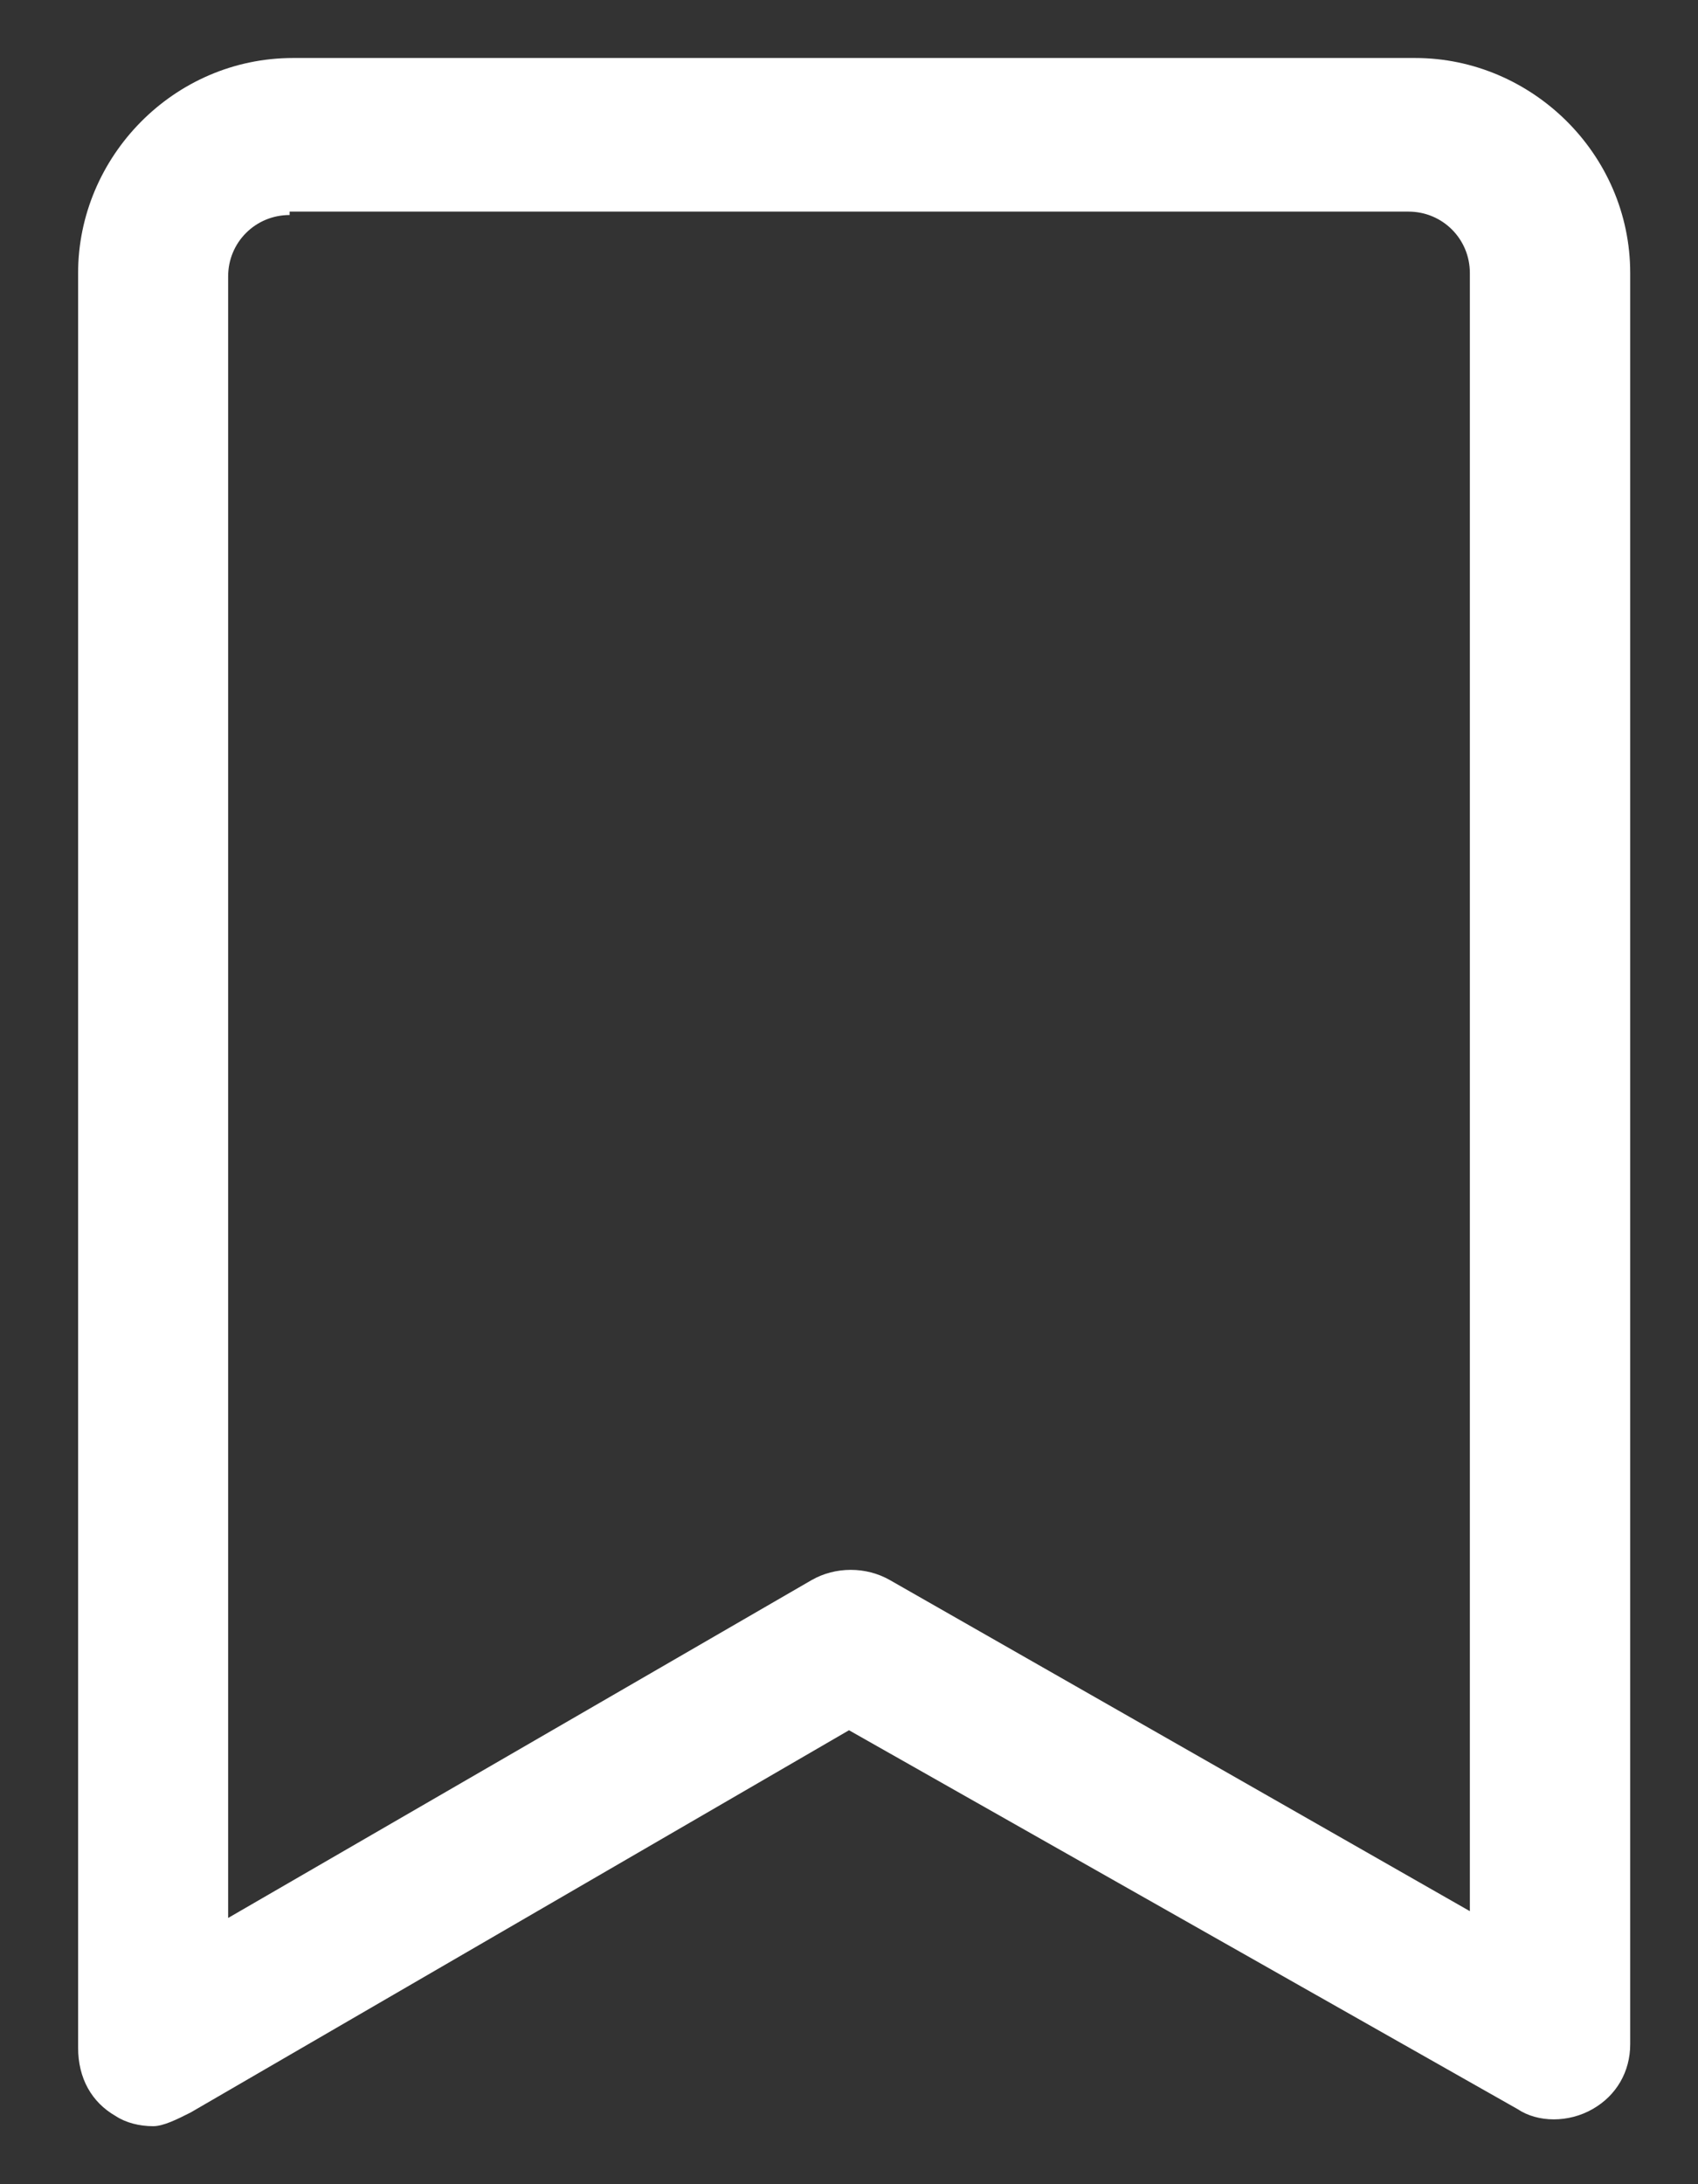 <svg width="14" height="18" viewBox="0 0 14 18" fill="none" xmlns="http://www.w3.org/2000/svg">
<rect x="0" y="0" width="14" height="18" fill="#333333" stroke="none"/>
<g id="Group">
<path id="Vector" d="M1.263 17.522C1.15 17.522 1.038 17.494 0.953 17.438C0.756 17.325 0.644 17.128 0.644 16.875V2.25C0.644 1.294 1.431 0.478 2.416 0.478H11.669C12.625 0.478 13.441 1.266 13.441 2.25V16.847C13.441 17.072 13.328 17.269 13.131 17.381C12.934 17.494 12.681 17.494 12.512 17.381L7 14.259L1.572 17.409C1.459 17.466 1.347 17.522 1.263 17.522ZM2.388 1.772C2.106 1.772 1.881 1.997 1.881 2.278V15.806L6.691 13.022C6.888 12.909 7.141 12.909 7.338 13.022L12.119 15.75V2.25C12.119 1.969 11.894 1.744 11.613 1.744H2.388V1.772Z" fill="white"/>
</g>
</svg>
